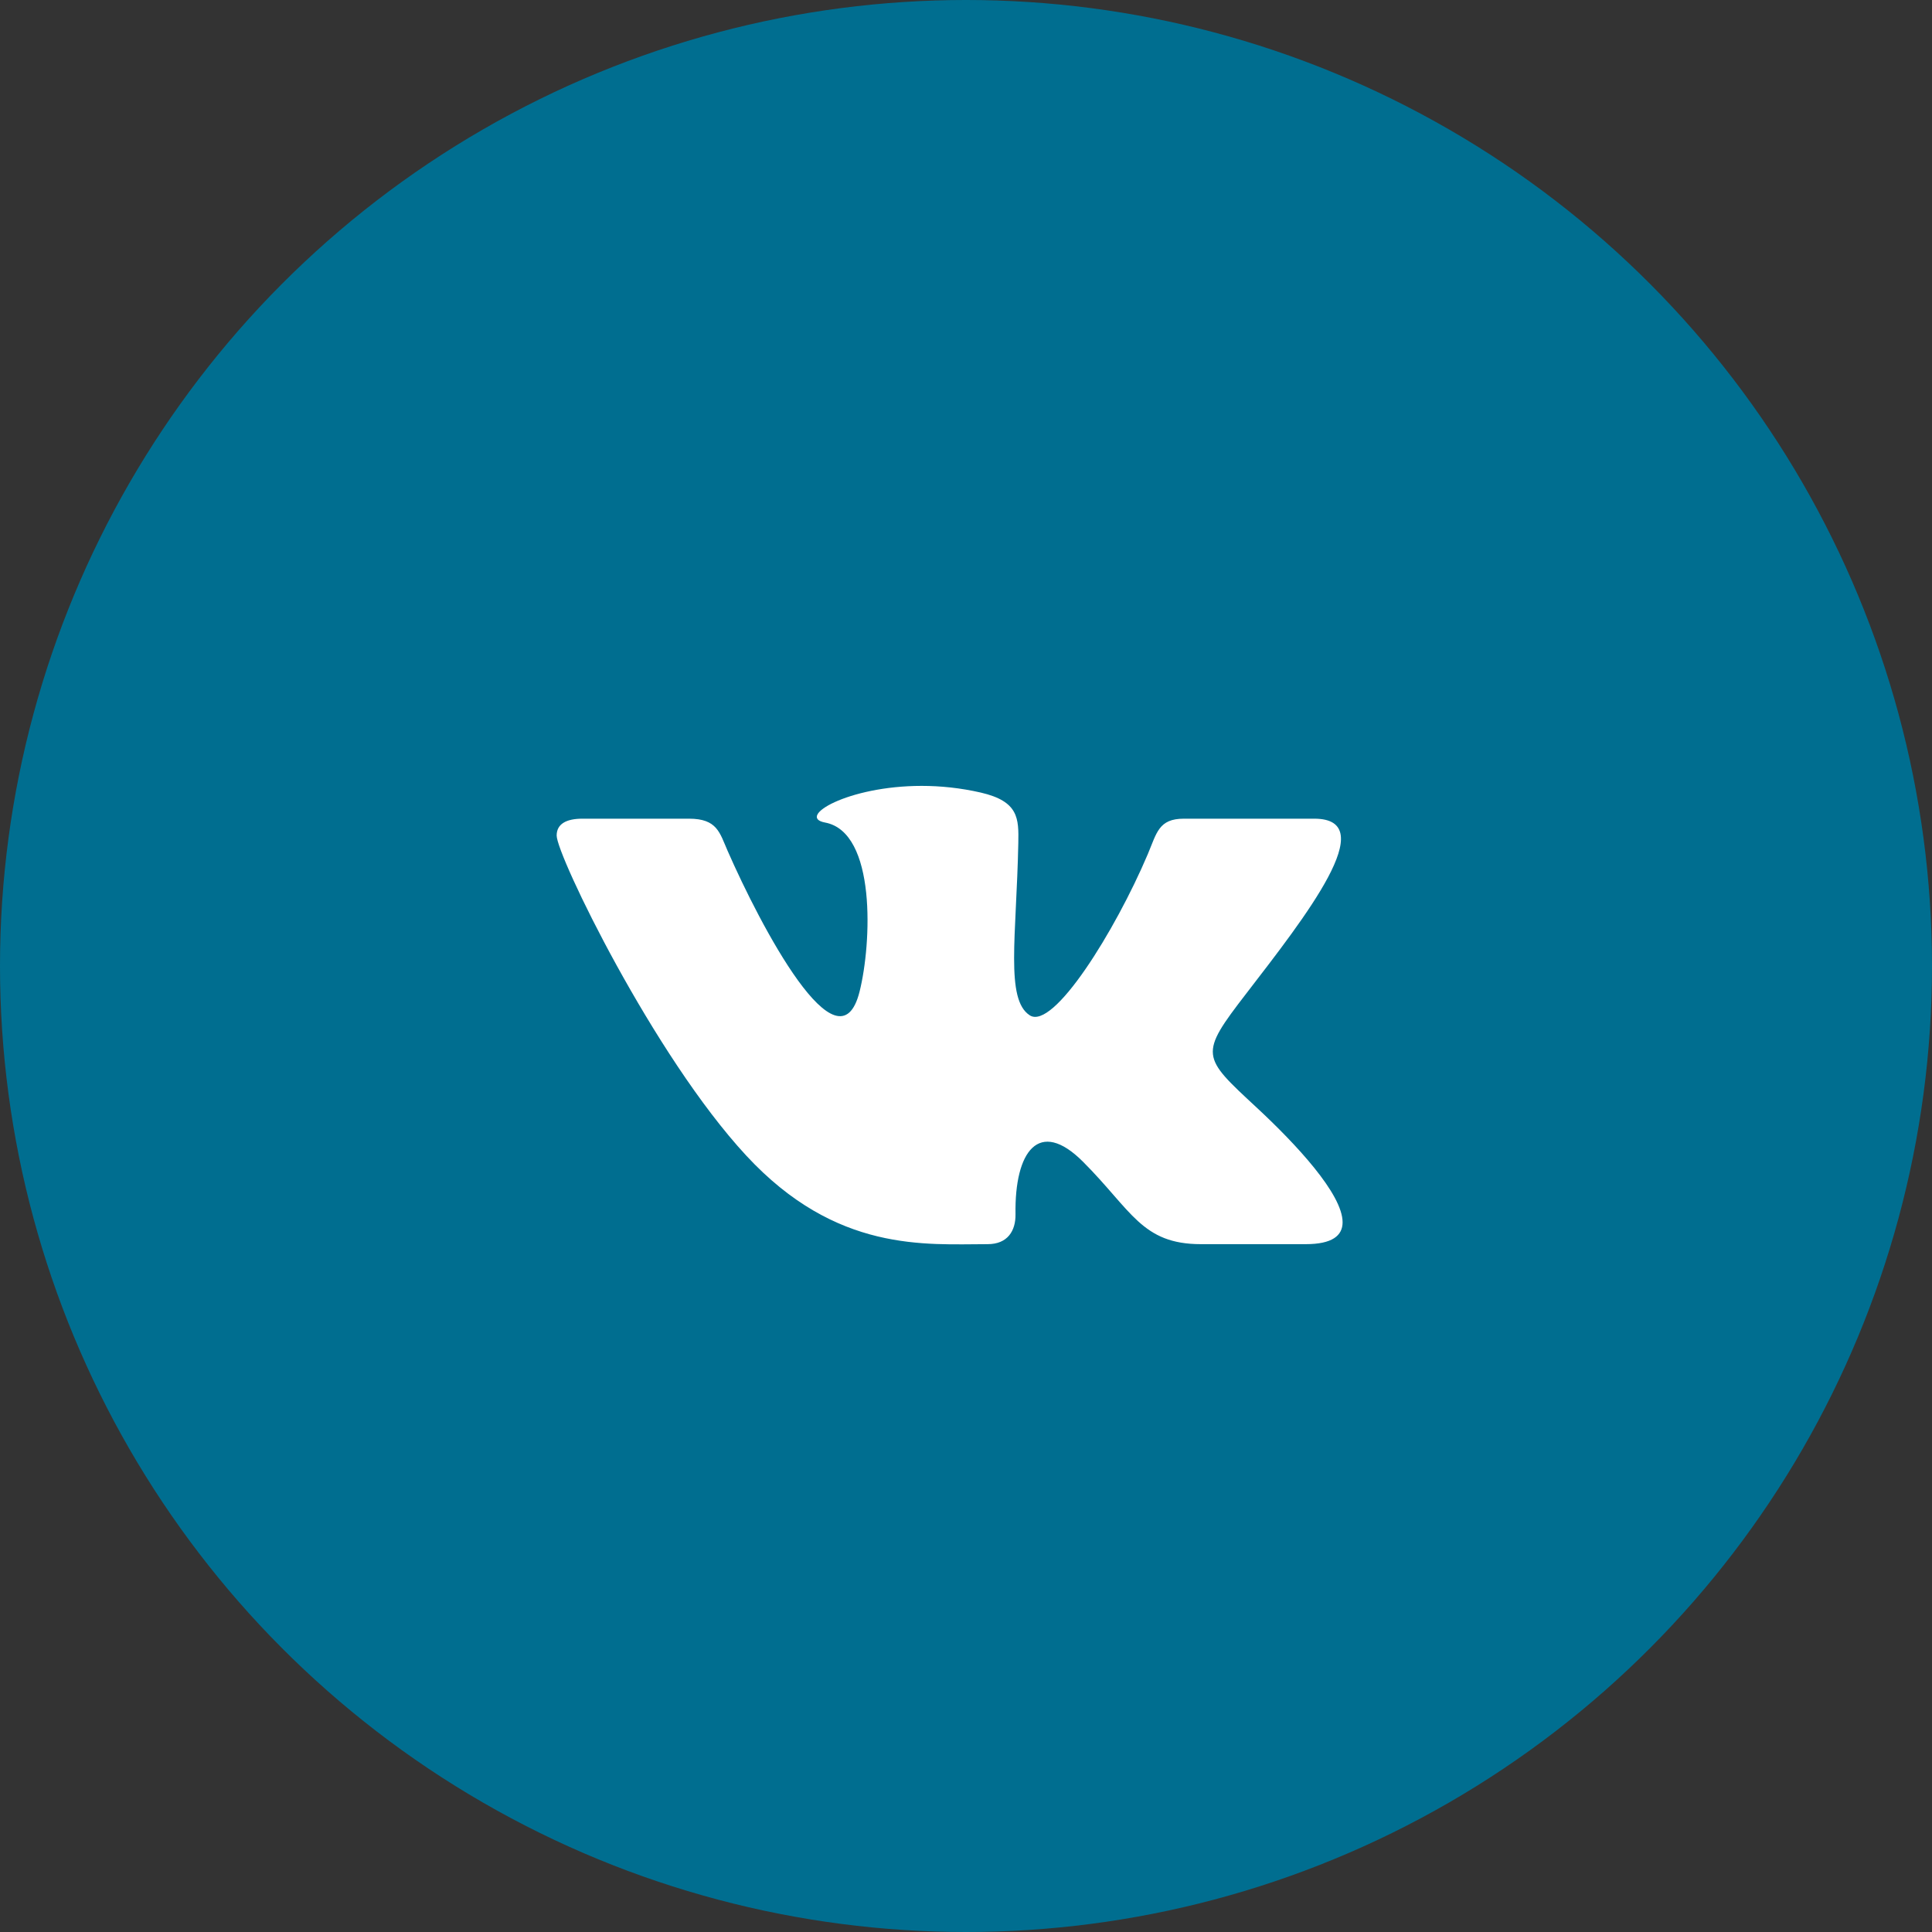 <svg width="40" height="40" viewBox="0 0 40 40" fill="none" xmlns="http://www.w3.org/2000/svg">
<rect x="0" y="0" width="40" height="40" fill="#333333" stroke="none"/>
<circle cx="20" cy="20" r="20" fill="#006E90"/>
<g clip-path="url(#clip0_100_1207)">
<path d="M20.448 25.759C20.861 25.759 21.03 25.484 21.025 25.139C21.004 23.839 21.509 23.139 22.421 24.051C23.43 25.06 23.639 25.759 24.864 25.759H27.033C27.581 25.759 27.797 25.583 27.797 25.306C27.797 24.721 26.833 23.688 26.017 22.93C24.874 21.869 24.82 21.844 25.805 20.567C27.026 18.981 28.623 16.95 27.21 16.95H24.511C23.988 16.95 23.95 17.244 23.764 17.684C23.089 19.275 21.807 21.336 21.32 21.021C20.811 20.692 21.044 19.39 21.083 17.454C21.093 16.943 21.09 16.592 20.309 16.41C19.883 16.312 19.468 16.271 19.083 16.271C17.542 16.271 16.479 16.918 17.083 17.03C18.148 17.229 18.046 19.533 17.797 20.528C17.365 22.261 15.739 19.156 15.062 17.61C14.899 17.238 14.848 16.95 14.265 16.95H12.059C11.725 16.95 11.525 17.058 11.525 17.299C11.525 17.707 13.532 21.855 15.448 23.923C17.316 25.94 19.163 25.759 20.448 25.759Z" fill="white"/>
</g>
<defs>
<clipPath id="clip0_100_1207">
<rect width="16.271" height="16.271" fill="white" transform="translate(11.525 13.56)"/>
</clipPath>
</defs>
</svg>
